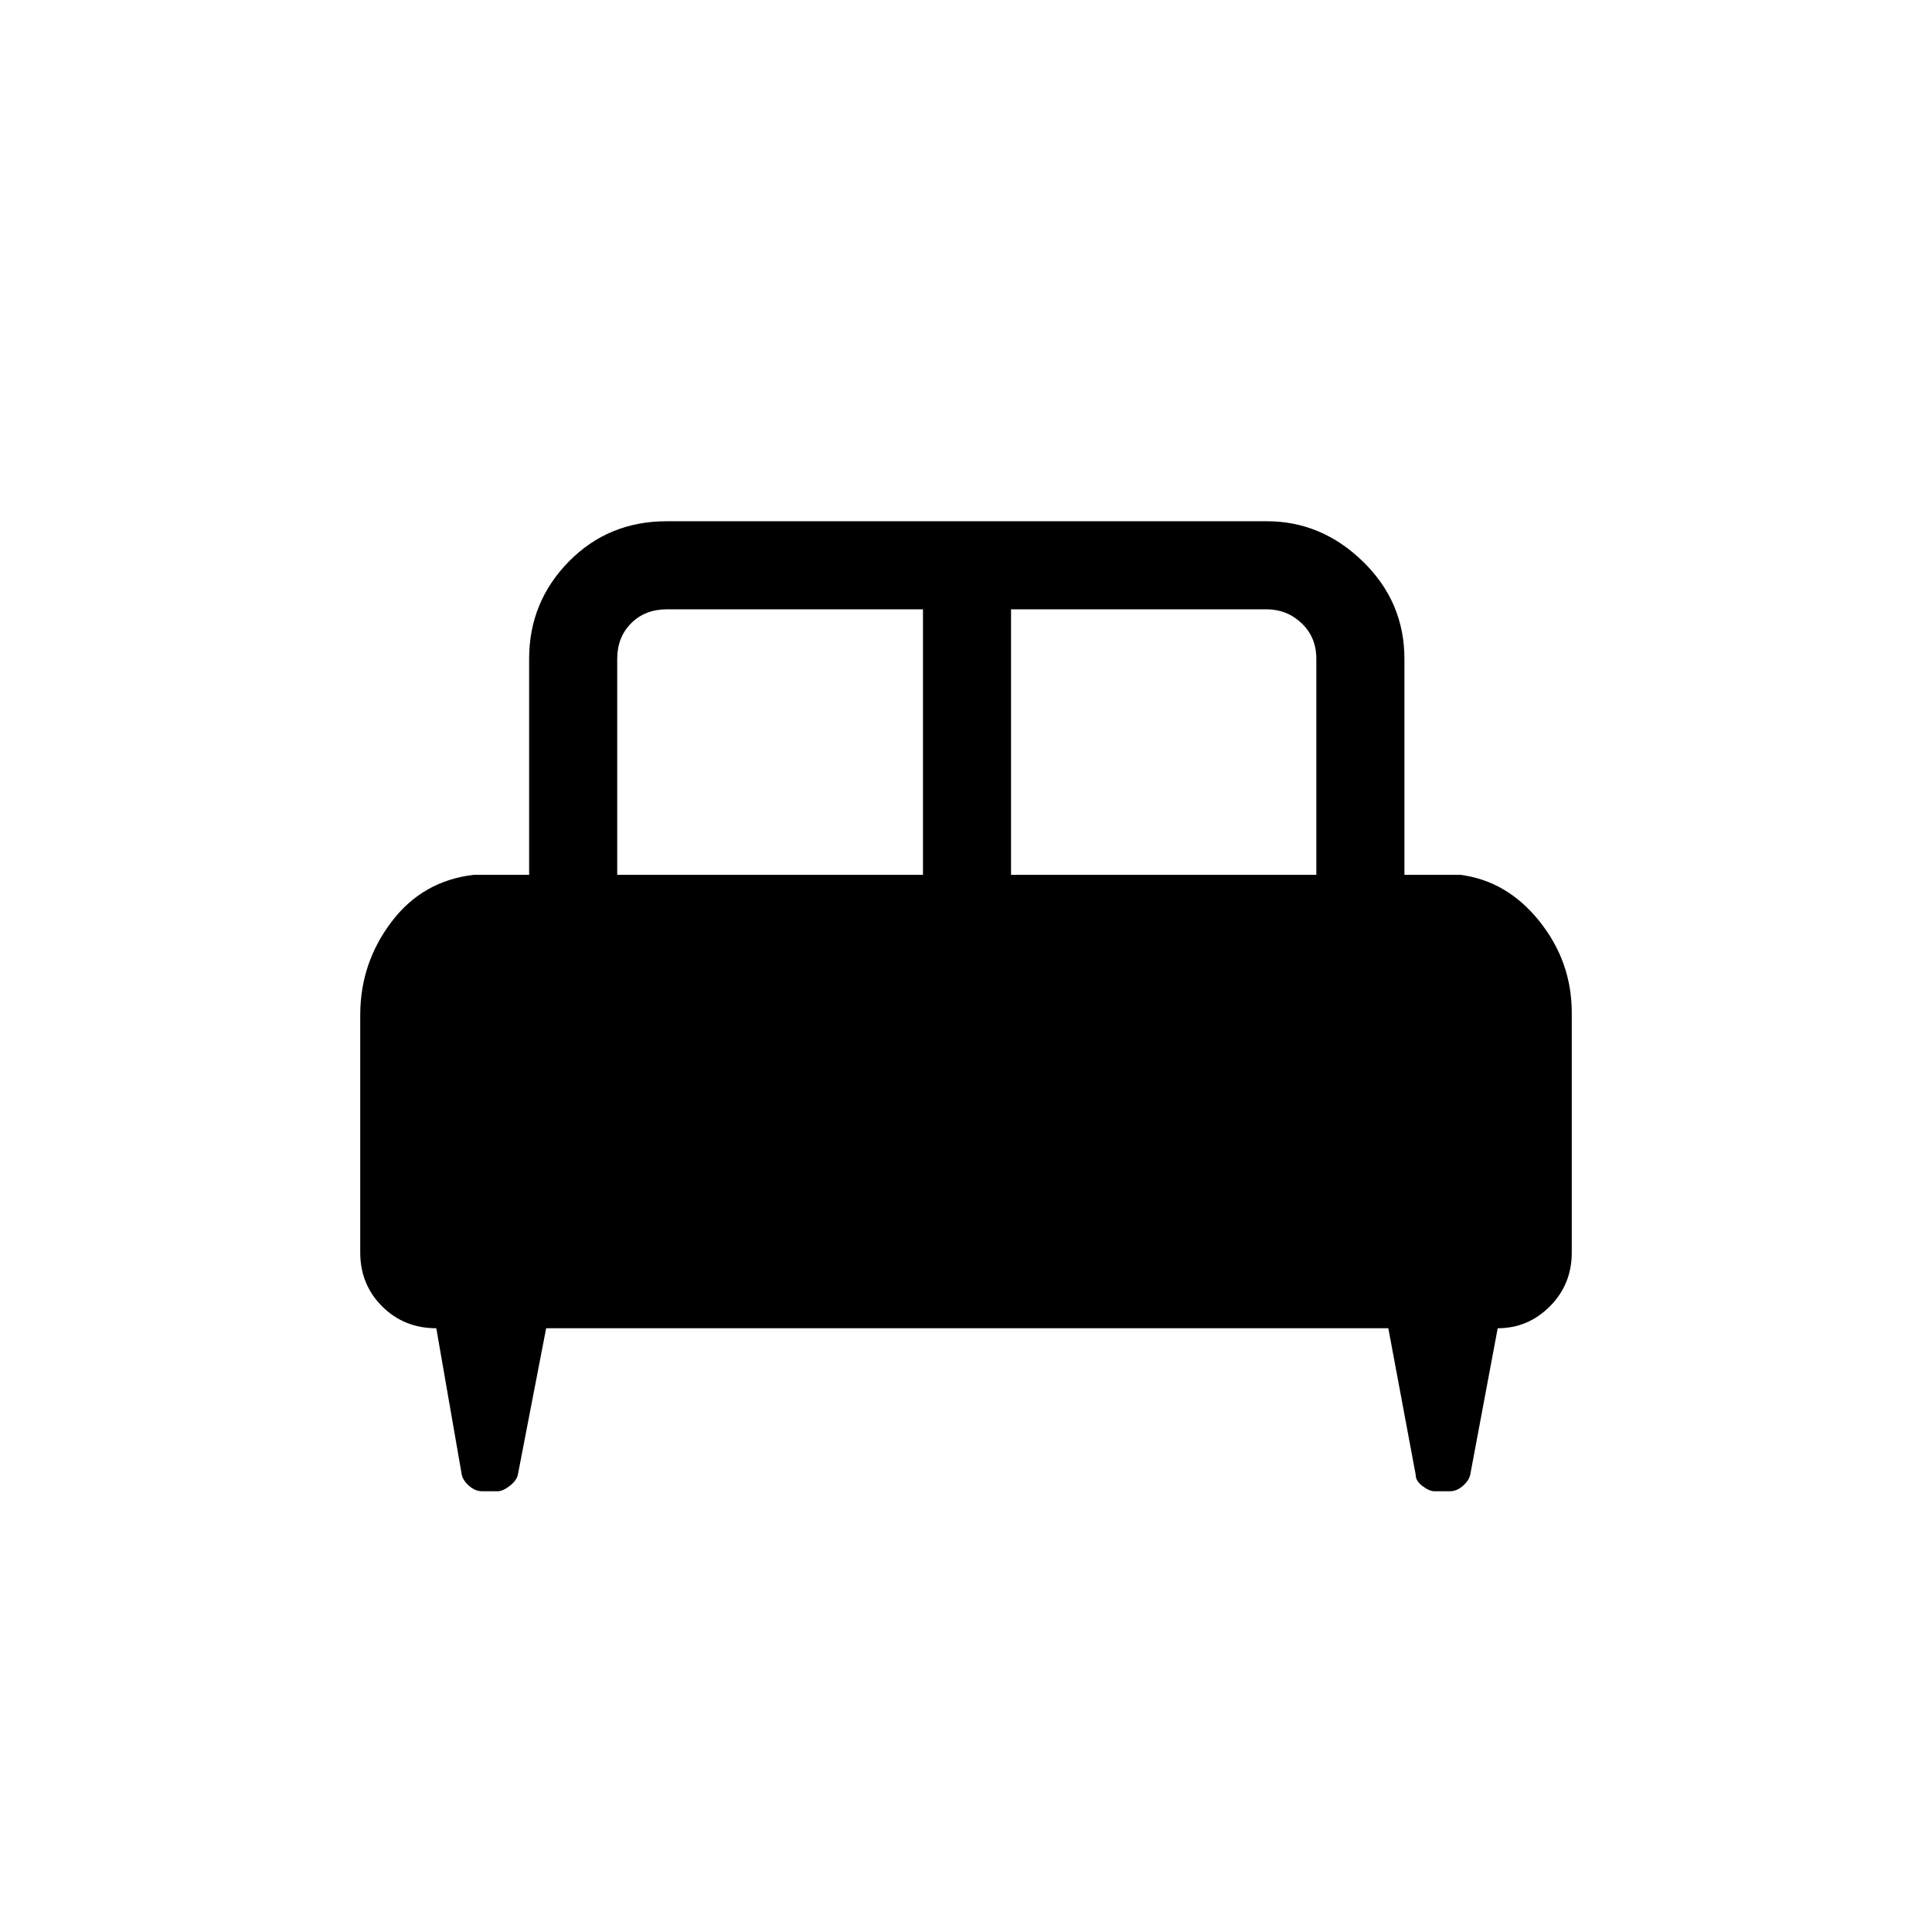 <svg xmlns="http://www.w3.org/2000/svg" height="48" viewBox="0 -960 960 960" width="48"><path d="M179-455.69q0-25.64 15.44-46.13 15.44-20.49 40.94-23.49h27.54v-107.31q0-28.25 19.69-48.31Q302.29-701 331.31-701h298.15q27.25 0 47.82 20.07 20.57 20.06 20.57 48.31v107.31h27.77q23.25 3 39.31 23.07Q781-482.17 781-456.77v119.15q0 15.85-10.88 26.74Q759.25-300 744.2-300l-13.66 72.85q-.7 2.94-3.72 5.55-3.03 2.6-6.4 2.6h-7.61q-2.6 0-6.01-2.6-3.41-2.61-3.34-5.55L689.85-300H271.38l-14.07 72.85q-.7 2.94-4.11 5.55-3.41 2.6-6.01 2.6h-7.61q-3.37 0-6.4-2.6-3.02-2.61-3.72-5.55L216.8-300q-16.03 0-26.92-10.88Q179-321.77 179-337.62v-118.07Zm323.38-69.62h151.7v-107.31q0-10.77-7.31-17.69-7.31-6.92-17.31-6.92H502.38v131.92Zm-195.69 0h151.93v-131.92H331.31q-10.77 0-17.69 6.92-6.93 6.92-6.93 17.69v107.31Z"/></svg>